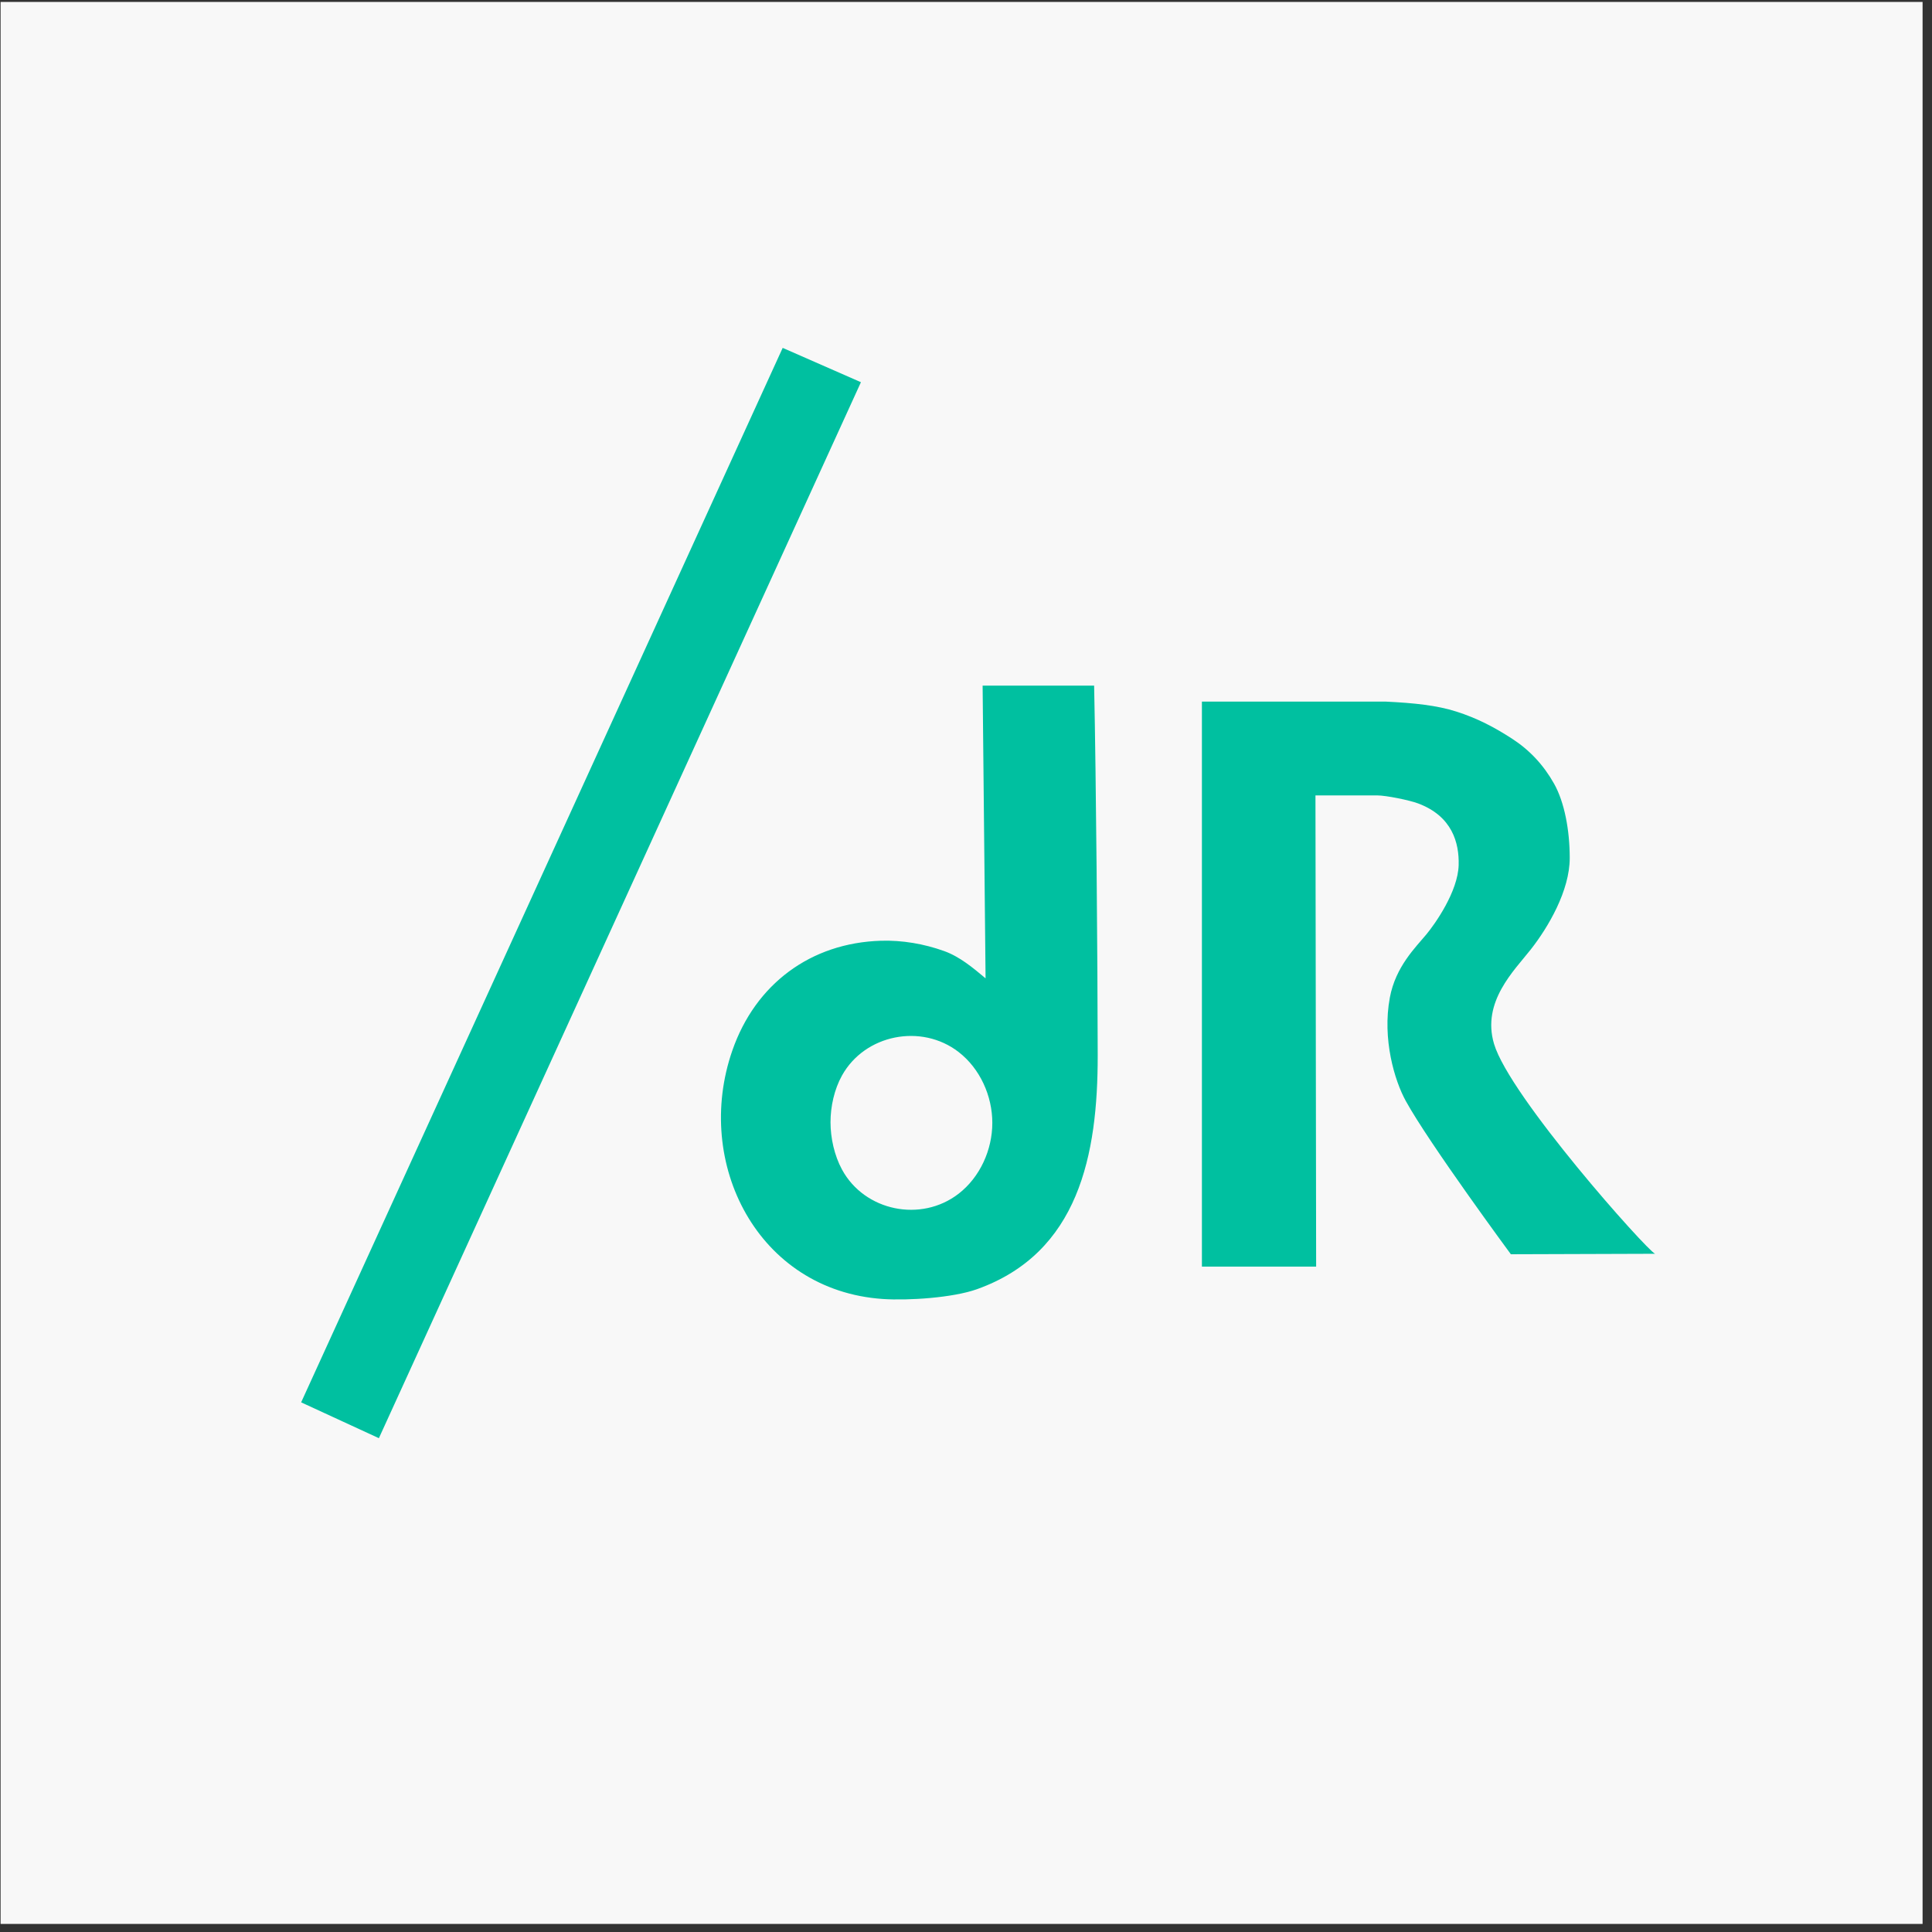 <?xml version="1.0" encoding="UTF-8" standalone="no"?><!DOCTYPE svg PUBLIC "-//W3C//DTD SVG 1.1//EN" "http://www.w3.org/Graphics/SVG/1.1/DTD/svg11.dtd"><svg width="100%" height="100%" viewBox="0 0 193 193" version="1.1" xmlns="http://www.w3.org/2000/svg" xmlns:xlink="http://www.w3.org/1999/xlink" xml:space="preserve" xmlns:serif="http://www.serif.com/" style="fill-rule:evenodd;clip-rule:evenodd;stroke-linejoin:round;stroke-miterlimit:2;"><rect x="0" y="0" width="193" height="193" fill="#333333" stroke="none"/><rect id="de-liker-logo-padding-bg-w" x="0.059" y="0.193" width="192" height="192" style="fill:#f8f8f8;"/><path d="M86.004,38.181l-48.155,105.488l-7.766,-3.58l48.105,-105.337l7.816,3.429Zm12.451,59.551l-0.295,-29.238l11.139,0c0.199,9.334 0.346,27.224 0.358,36.917c0.013,9.977 -1.902,19.742 -12.062,23.375c-2.402,0.859 -6.867,1.152 -9.412,0.978c-12.476,-0.853 -18.933,-13.563 -15.027,-24.818c2.301,-6.631 7.812,-10.753 14.84,-10.969c2.132,-0.065 4.308,0.308 6.316,1.029c1.556,0.558 2.876,1.664 4.143,2.726Zm33.022,28.798l-11.41,0l0,-56.444l18.337,0c2.92,0.14 5.153,0.384 7.071,0.995c2.141,0.682 3.853,1.594 5.596,2.726c1.743,1.132 3.136,2.627 4.177,4.483c1.041,1.856 1.562,4.658 1.562,7.42c0,3.26 -2.141,6.909 -3.892,9.139c-1.657,2.11 -4.916,5.22 -3.672,9.424c1.554,5.254 15.232,20.59 16.088,20.975l-14.405,0.047c0,0 -8.187,-11.104 -10.505,-15.328c-1.109,-2.02 -2.357,-6.164 -1.583,-10.316c0.577,-3.095 2.581,-5.02 3.651,-6.313c0.842,-1.016 3.155,-4.263 3.223,-6.931c0.056,-2.212 -0.643,-4.868 -4.05,-6.147c-0.878,-0.33 -3.215,-0.801 -4.076,-0.801l-6.18,0l0.068,47.071Zm33.857,-1.282l0.04,0c-0.004,0.01 -0.018,0.01 -0.04,0Zm-66.205,-13.078c0,-2.691 -1.225,-5.422 -3.37,-7.081c-3.713,-2.871 -9.363,-1.761 -11.648,2.352c-0.771,1.389 -1.146,3.1 -1.146,4.661c0,1.572 0.382,3.318 1.146,4.729c2.257,4.162 7.904,5.315 11.648,2.419c2.145,-1.659 3.37,-4.39 3.37,-7.08Z" style="fill:#00c0a0;fill-rule:nonzero;"/></svg>